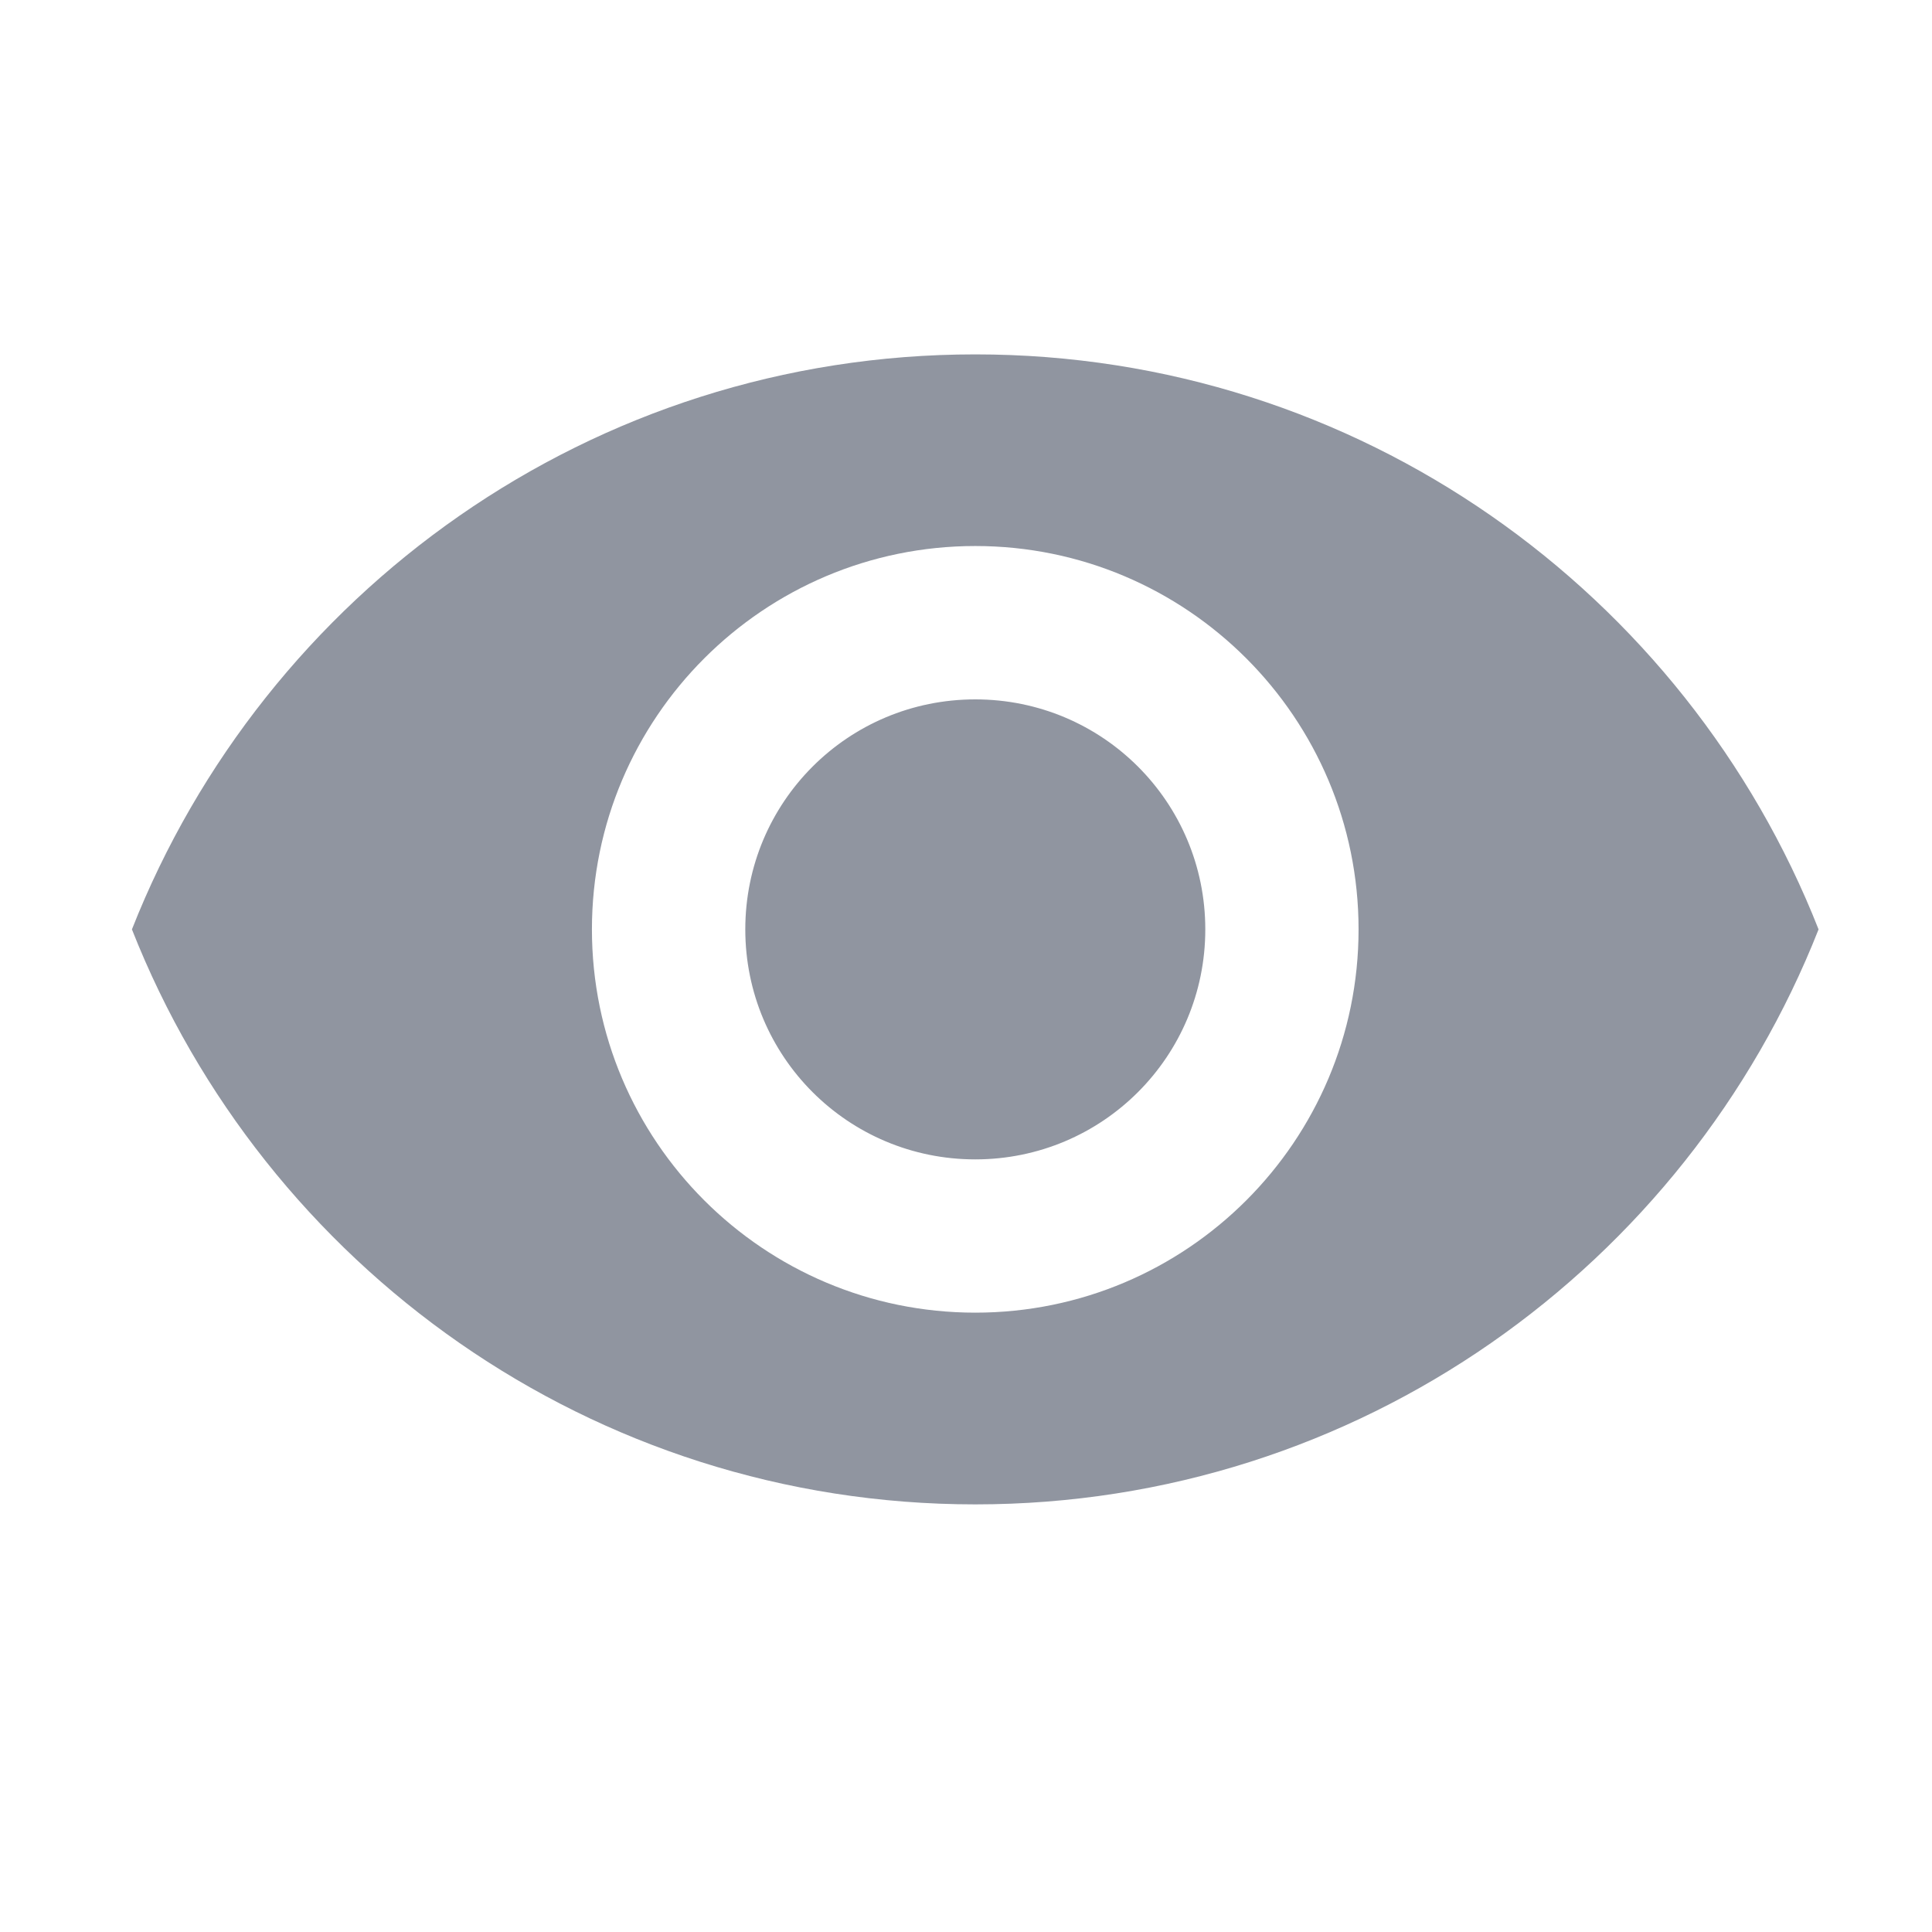 <svg width="21" height="21" viewBox="0 0 21 21" fill="none" xmlns="http://www.w3.org/2000/svg">
<path d="M10.601 3.852C6.434 3.852 2.876 6.443 1.434 10.102C2.876 13.76 6.434 16.352 10.601 16.352C14.767 16.352 18.326 13.76 19.767 10.102C18.326 6.443 14.767 3.852 10.601 3.852ZM10.601 14.268C8.301 14.268 6.434 12.402 6.434 10.102C6.434 7.802 8.301 5.935 10.601 5.935C12.901 5.935 14.767 7.802 14.767 10.102C14.767 12.402 12.901 14.268 10.601 14.268ZM10.601 7.602C9.217 7.602 8.101 8.718 8.101 10.102C8.101 11.485 9.217 12.602 10.601 12.602C11.984 12.602 13.101 11.485 13.101 10.102C13.101 8.718 11.984 7.602 10.601 7.602Z" fill="#9095A0"/>
</svg>
